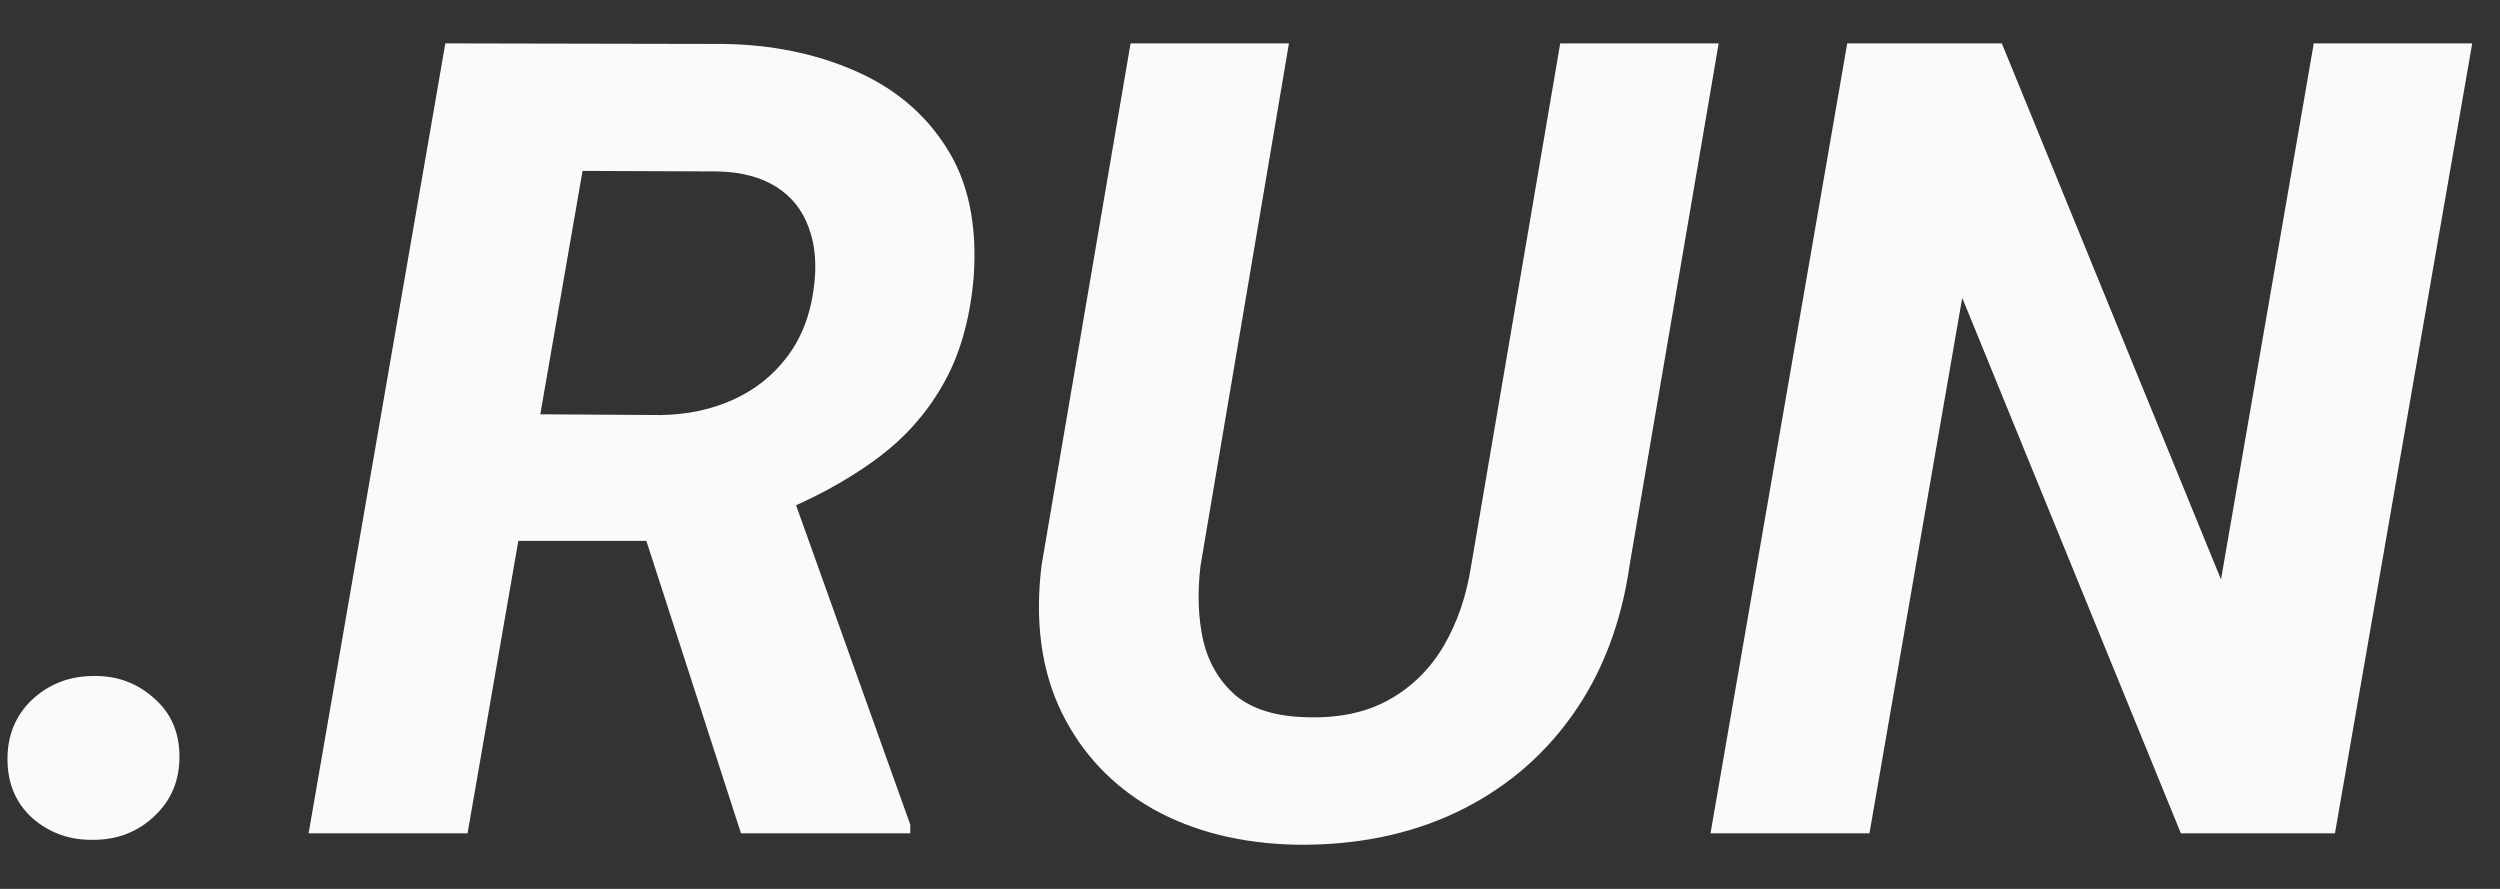 <svg width="45" height="16" viewBox="0 0 45 16" fill="none" xmlns="http://www.w3.org/2000/svg">
<rect x="0" y="0" width="45" height="16" fill="#333333" stroke="none"/>
<path d="M0.135 13.691C0.128 13.249 0.275 12.884 0.574 12.598C0.88 12.311 1.251 12.168 1.688 12.168C2.104 12.162 2.462 12.292 2.762 12.559C3.068 12.819 3.224 13.164 3.23 13.594C3.237 14.037 3.087 14.401 2.781 14.688C2.482 14.974 2.114 15.117 1.678 15.117C1.261 15.124 0.9 14.997 0.594 14.736C0.294 14.469 0.141 14.121 0.135 13.691ZM8.016 0.781L13.025 0.791C13.891 0.804 14.676 0.964 15.379 1.27C16.088 1.576 16.639 2.035 17.029 2.646C17.426 3.258 17.592 4.036 17.527 4.98C17.462 5.755 17.273 6.41 16.961 6.943C16.655 7.477 16.241 7.93 15.721 8.301C15.206 8.672 14.614 8.991 13.943 9.258L12.947 9.736H8.318L8.709 7.451L11.893 7.471C12.368 7.464 12.801 7.373 13.191 7.197C13.582 7.021 13.904 6.768 14.158 6.436C14.419 6.097 14.581 5.687 14.646 5.205C14.705 4.782 14.676 4.414 14.559 4.102C14.448 3.789 14.256 3.545 13.982 3.369C13.709 3.193 13.361 3.099 12.938 3.086L10.486 3.076L8.416 15H5.555L8.016 0.781ZM13.338 15L11.287 8.662L14.168 8.643L16.385 14.844V15H13.338ZM28.084 0.781H30.936L29.334 10.166C29.184 11.221 28.836 12.129 28.289 12.891C27.749 13.646 27.052 14.225 26.199 14.629C25.353 15.026 24.399 15.218 23.338 15.205C22.348 15.185 21.486 14.971 20.75 14.56C20.021 14.144 19.474 13.565 19.109 12.822C18.745 12.074 18.624 11.191 18.748 10.176L20.35 0.781H23.201L21.609 10.185C21.551 10.674 21.567 11.123 21.658 11.533C21.756 11.937 21.951 12.266 22.244 12.52C22.544 12.767 22.967 12.897 23.514 12.91C24.093 12.93 24.588 12.825 24.998 12.598C25.408 12.37 25.737 12.047 25.984 11.631C26.232 11.208 26.398 10.723 26.482 10.176L28.084 0.781ZM44.5 0.781L42.029 15H39.256L35.32 5.361L33.65 15H30.789L33.25 0.781H36.033L39.978 10.43L41.648 0.781H44.5Z" fill="#FAFAFA"/>
</svg>
